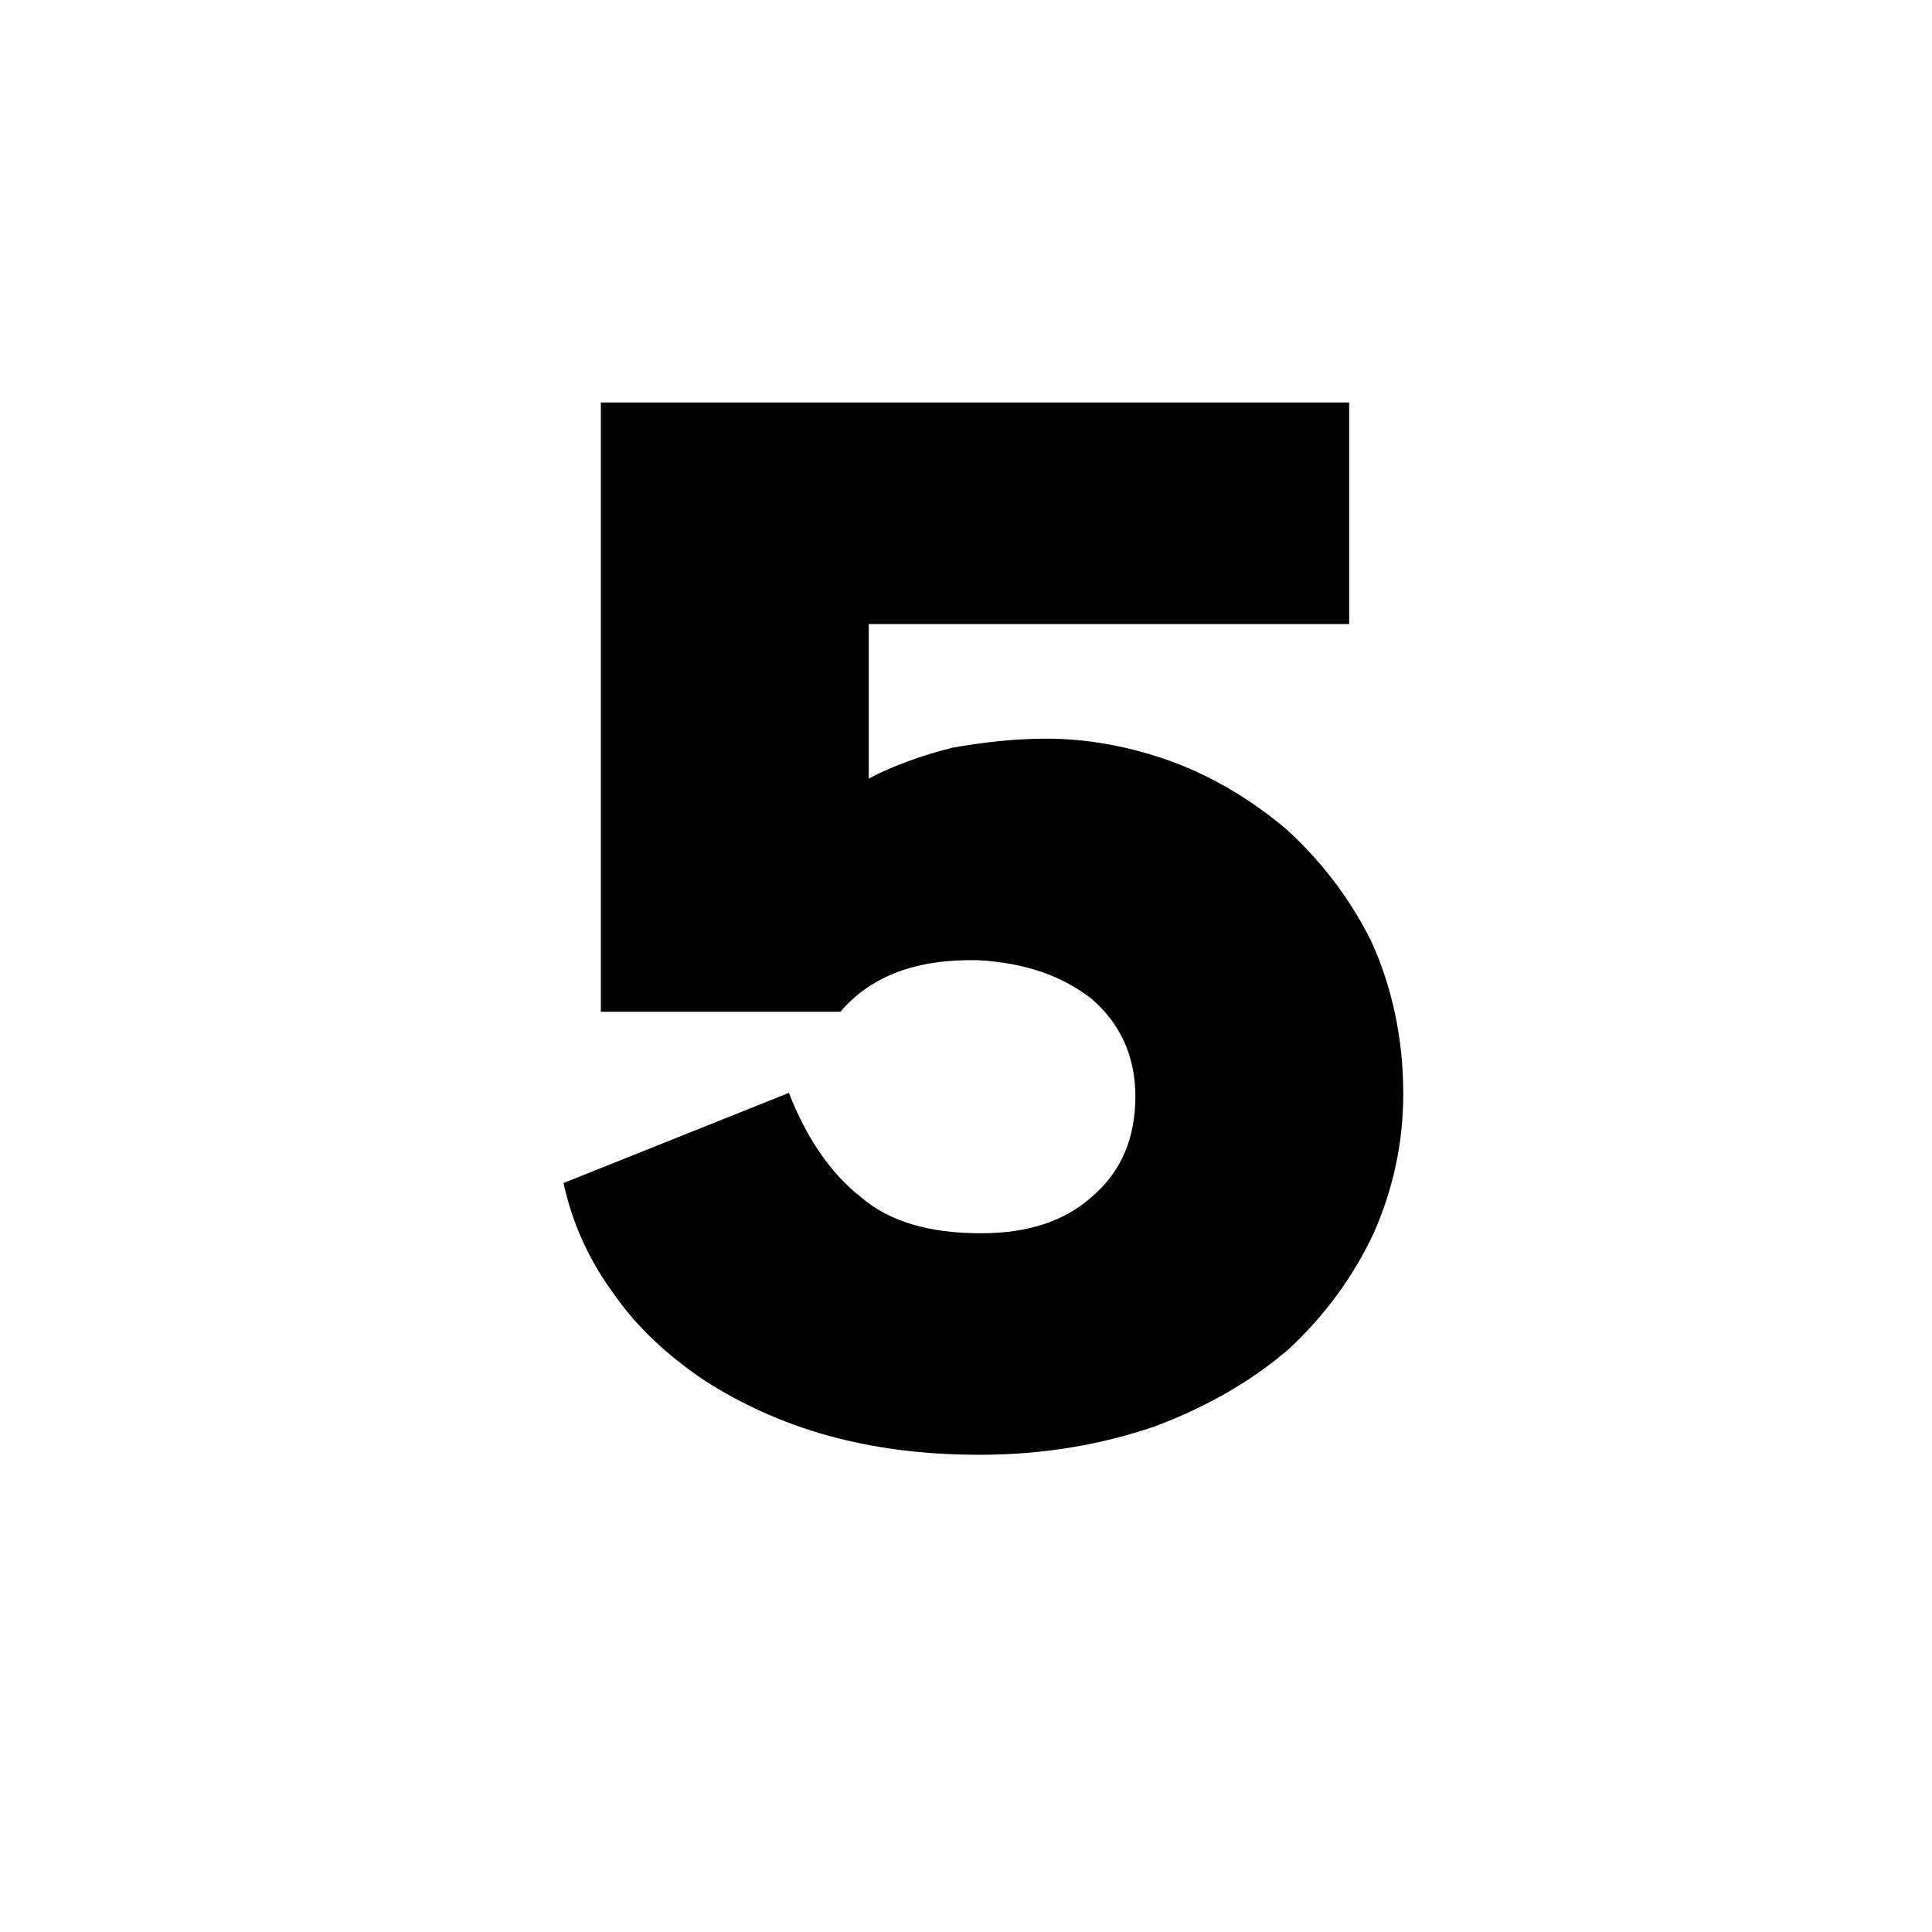 <svg width="24" height="24" viewBox="0 0 24 24" fill="none" xmlns="http://www.w3.org/2000/svg">
<path d="M9.8 13.576C10.024 14.152 10.328 14.584 10.696 14.872C11.048 15.176 11.544 15.32 12.184 15.32C12.76 15.32 13.224 15.176 13.576 14.856C13.928 14.552 14.104 14.136 14.104 13.624C14.104 13.112 13.912 12.712 13.56 12.408C13.192 12.12 12.728 11.96 12.152 11.928C11.384 11.912 10.824 12.12 10.44 12.568H7.464V5H16.76V7.752H10.792V9.672C11.096 9.512 11.448 9.384 11.832 9.288C12.2 9.224 12.584 9.176 13 9.176C13.512 9.176 14.04 9.272 14.568 9.464C15.08 9.656 15.56 9.944 15.992 10.312C16.408 10.696 16.76 11.144 17.032 11.688C17.288 12.248 17.432 12.888 17.432 13.592C17.432 14.2 17.304 14.776 17.064 15.32C16.808 15.864 16.456 16.344 16.008 16.76C15.544 17.16 14.984 17.48 14.344 17.72C13.688 17.944 12.968 18.072 12.168 18.072C11.48 18.072 10.856 17.992 10.28 17.832C9.704 17.672 9.192 17.432 8.744 17.144C8.296 16.84 7.912 16.488 7.624 16.072C7.32 15.656 7.112 15.208 7 14.696L9.8 13.576Z" fill="black"/>
</svg>
